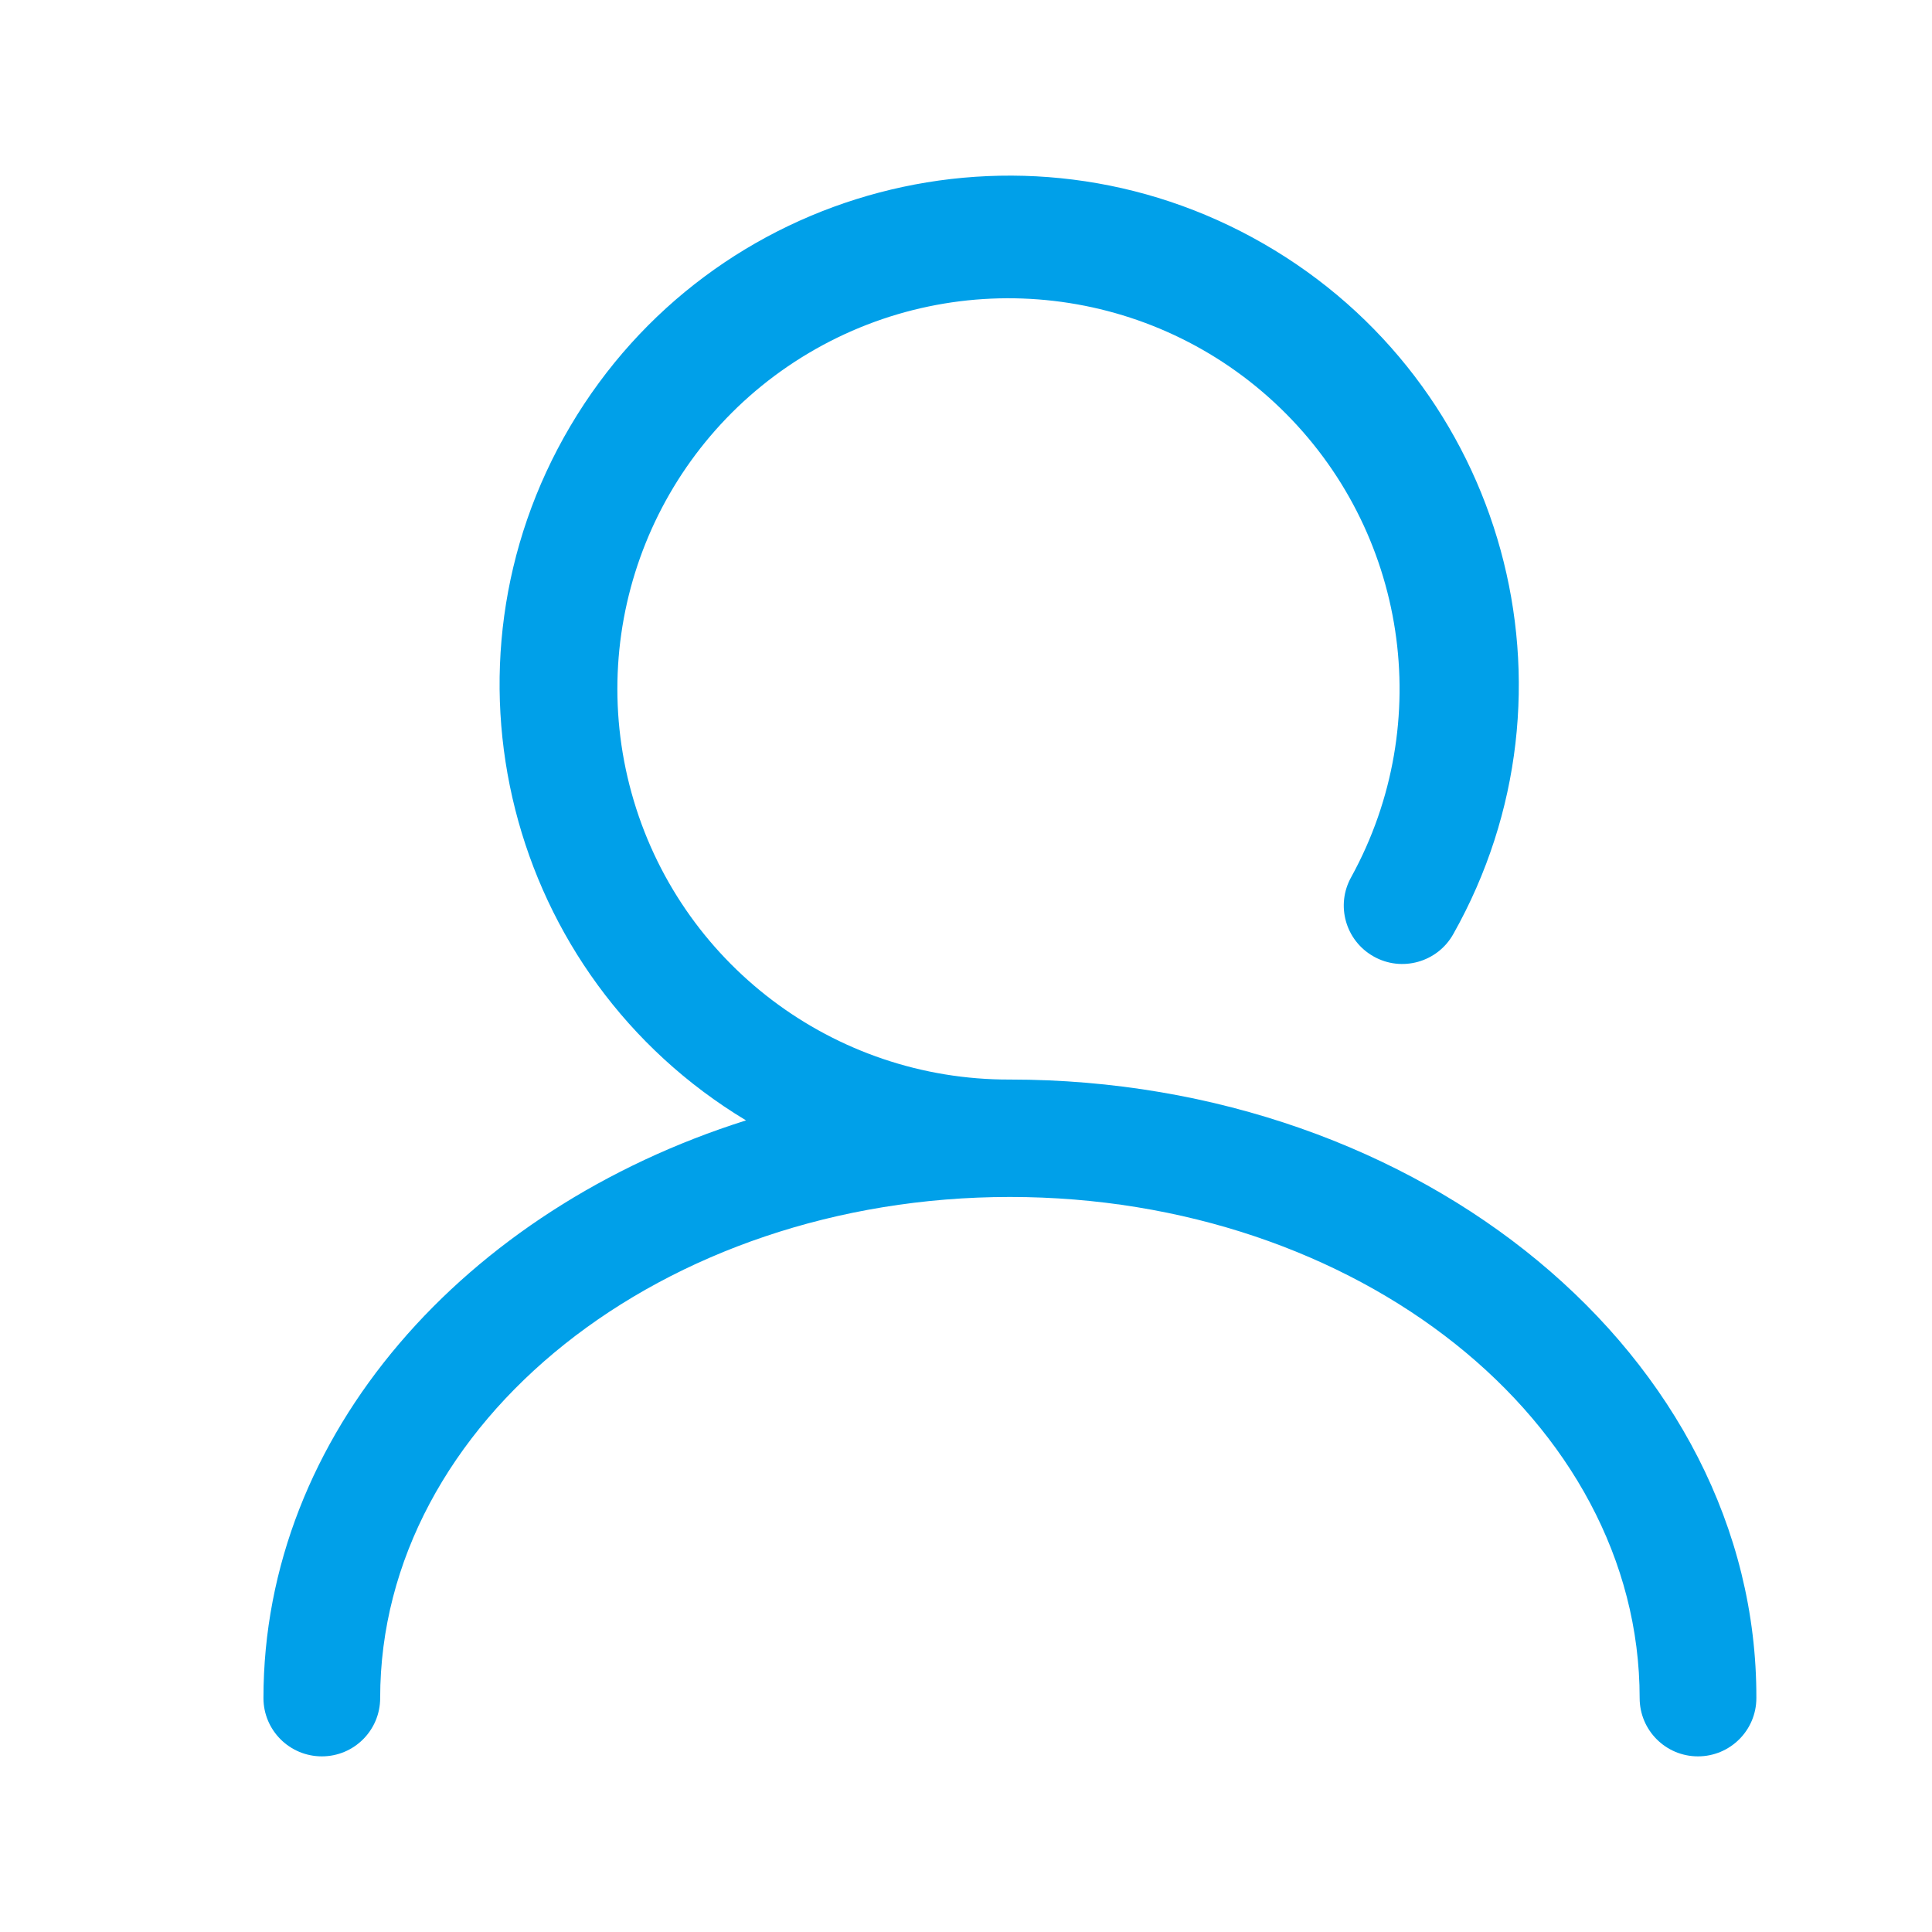 <?xml version="1.0" encoding="UTF-8"?>
<svg width="22px" height="22px" viewBox="0 0 22 22" version="1.1" xmlns="http://www.w3.org/2000/svg" xmlns:xlink="http://www.w3.org/1999/xlink">
    <!-- Generator: Sketch 52.4 (67378) - http://www.bohemiancoding.com/sketch -->
    <title>ACCOUNT</title>
    <desc>Created with Sketch.</desc>
    <g id="GCOX-确定版" stroke="none" stroke-width="1" fill="none" fill-rule="evenodd">
        <g id="MARKETS" transform="translate(-1059, -29)">
            <g id="ACCOUNT" transform="translate(1059, 29)">
                <rect id="矩形-copy-4" fill="#D8D8D8" fill-rule="nonzero" opacity="0" x="0" y="0" width="22" height="22"></rect>
                <path d="M11.5,12.293 C9.492,12.3 7.727,10.964 7.192,9.031 C6.656,7.098 7.482,5.046 9.208,4.021 C10.935,2.996 13.134,3.252 14.578,4.646 C16.022,6.04 16.354,8.226 15.388,9.985 C15.207,10.305 15.32,10.71 15.641,10.891 C15.961,11.072 16.368,10.958 16.548,10.638 C18.109,7.869 17.145,4.361 14.388,2.775 C11.632,1.188 8.11,2.115 6.494,4.853 C4.878,7.59 5.77,11.117 8.495,12.758 C5.291,13.769 3,16.335 3,19.336 C3,19.703 3.298,20 3.665,20 C4.032,20 4.329,19.703 4.329,19.336 C4.329,16.196 7.543,13.63 11.5,13.63 C15.457,13.63 18.671,16.186 18.671,19.336 C18.671,19.703 18.968,20 19.335,20 C19.702,20 20,19.703 20,19.336 C20.01,15.453 16.191,12.293 11.5,12.293 Z" id="路径" fill="#00A0E9"></path>
            </g>
        </g>
    </g>
</svg>